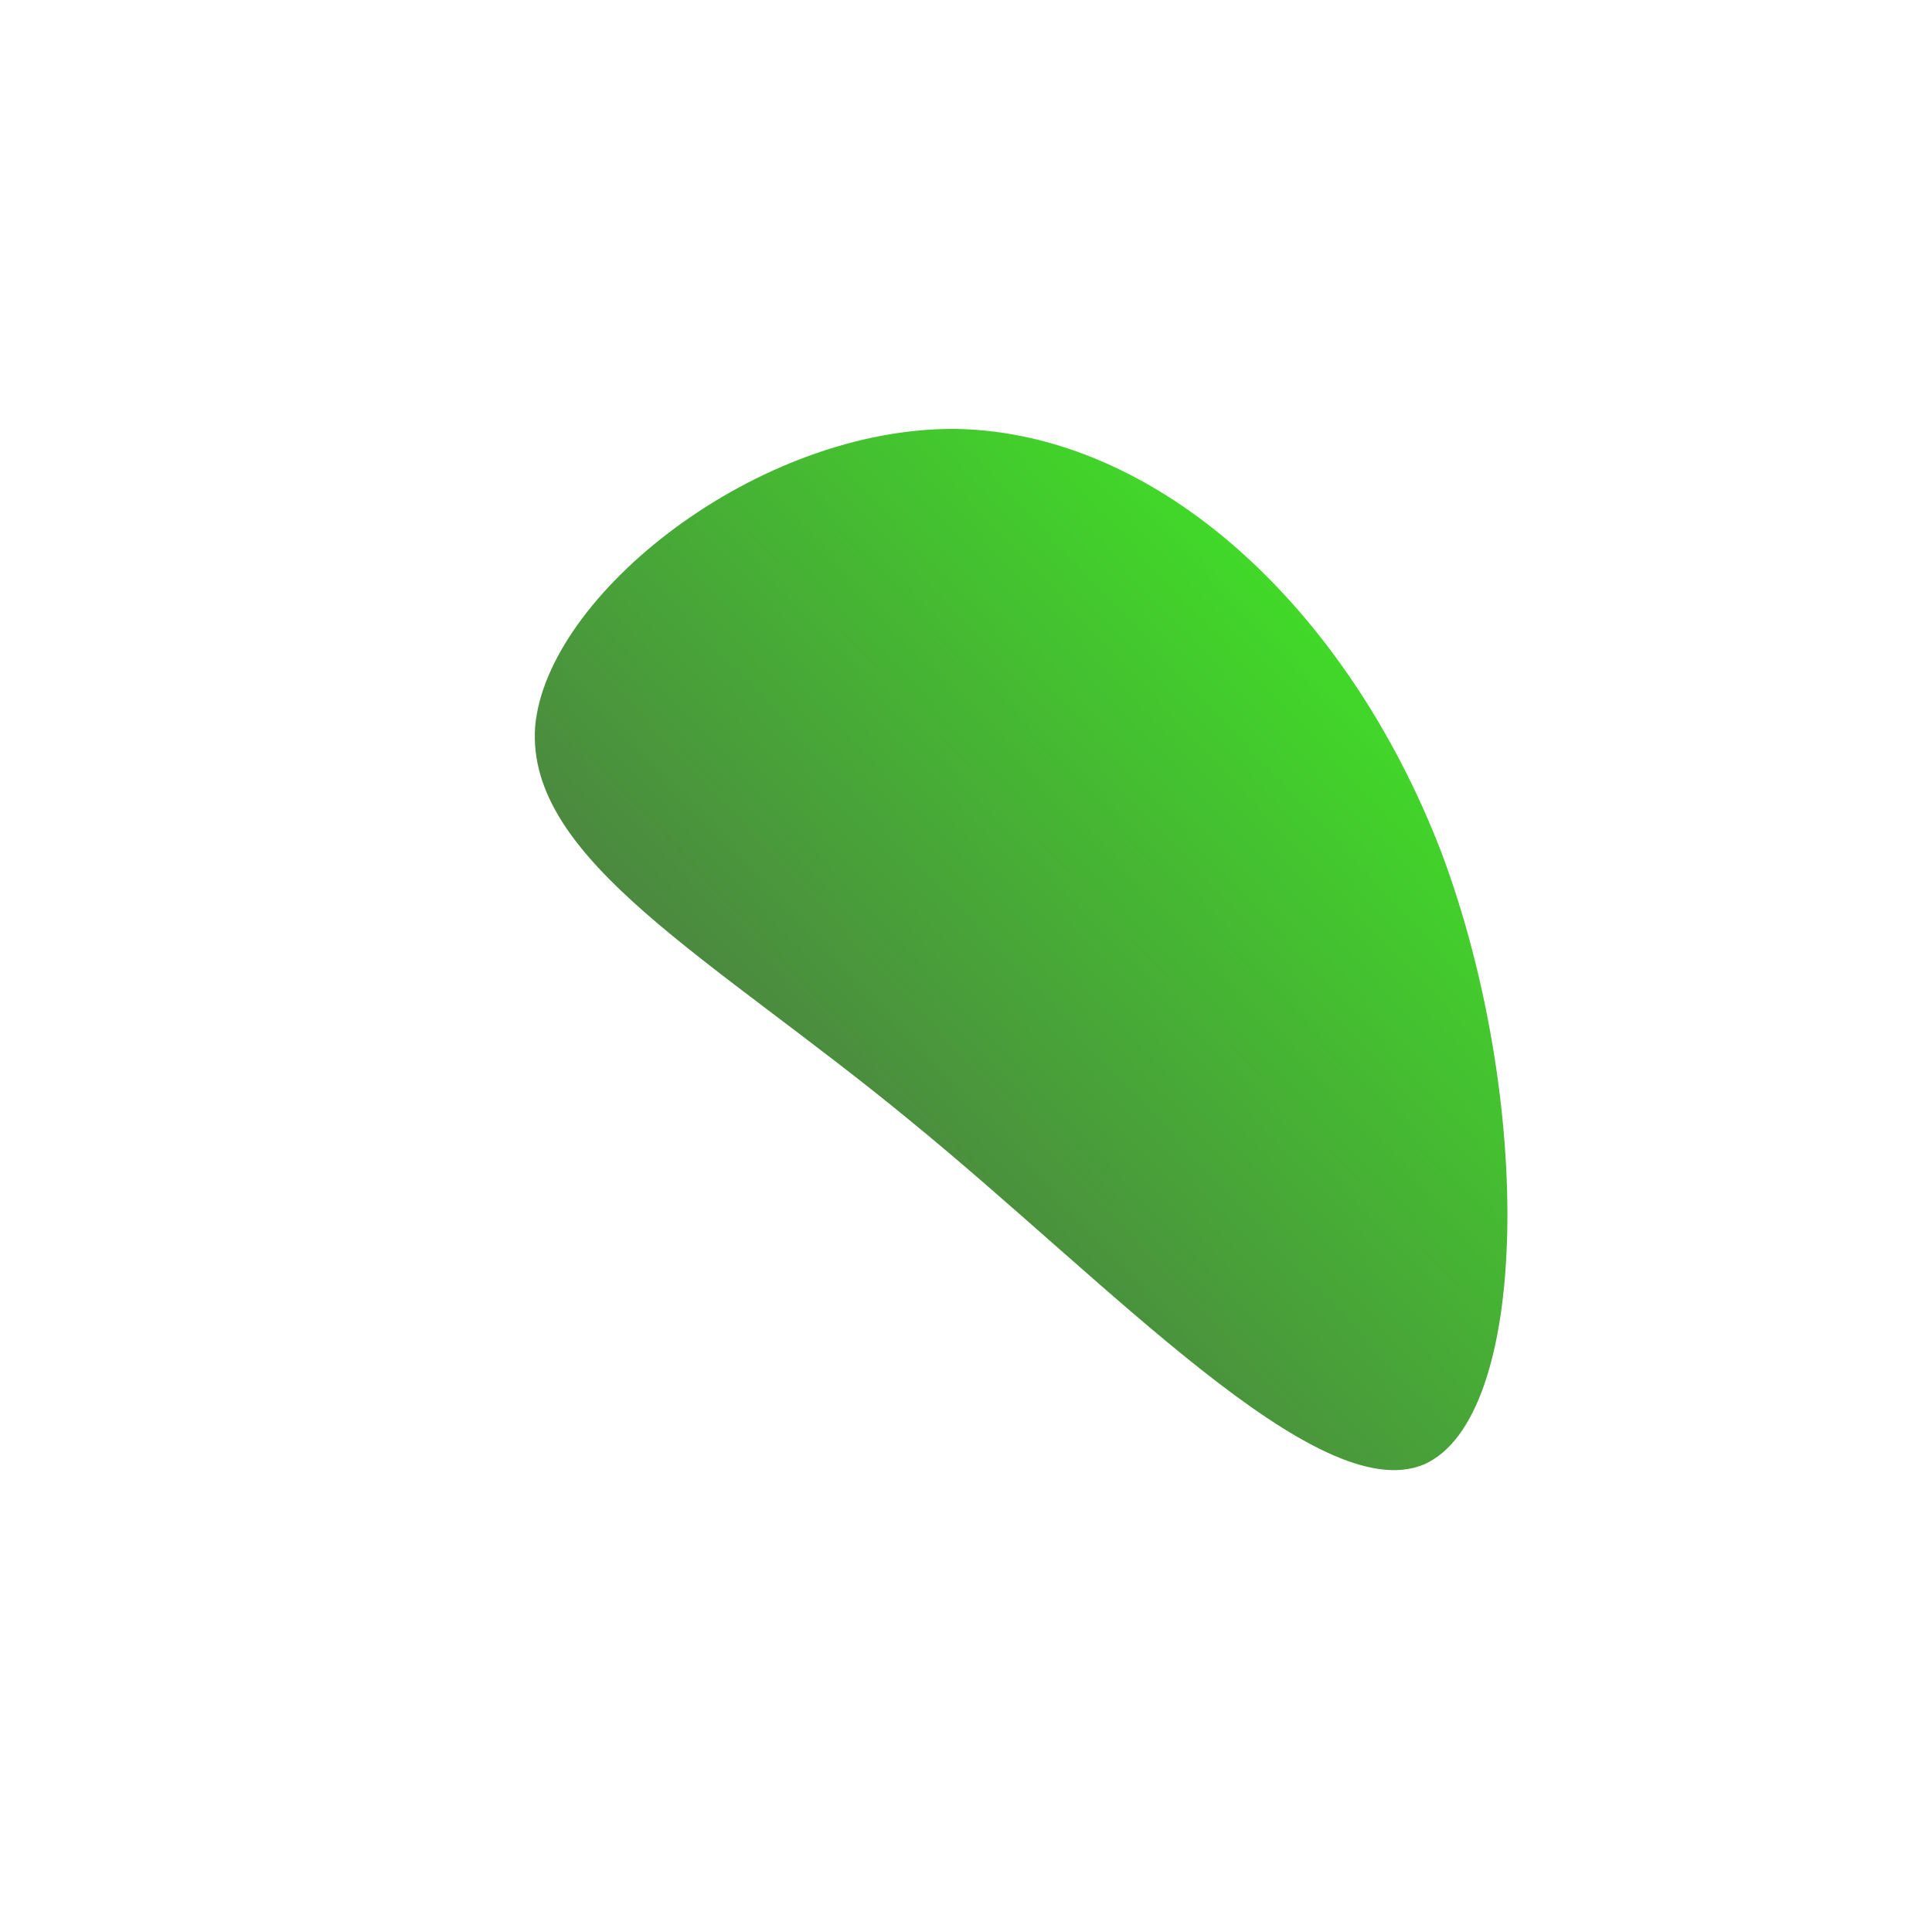 <!--?xml version="1.0" standalone="no"?-->
              <svg id="sw-js-blob-svg" viewBox="0 0 100 100" xmlns="http://www.w3.org/2000/svg" version="1.1">
                    <defs> 
                        <linearGradient id="sw-gradient" x1="0" x2="1" y1="1" y2="0">
                            <stop id="stop1" stop-color="rgba(83.174, 79.857, 80.201, 1)" offset="0%"></stop>
                            <stop id="stop2" stop-color="rgba(60.654, 251, 31, 1)" offset="100%"></stop>
                        </linearGradient>
                    </defs>
                <path fill="url(#sw-gradient)" d="M24.6,-5.9C29.4,6.9,29.2,23.4,23.7,25.8C18.2,28.1,7.4,16.4,-2.9,8C-13.1,-0.4,-22.8,-5.5,-22.3,-12.4C-21.7,-19.2,-10.8,-27.9,-0.5,-27.8C9.9,-27.6,19.7,-18.6,24.6,-5.9Z" width="100%" height="100%" transform="translate(50 50)" stroke-width="0" style="transition: all 0.3s ease 0s;"></path>
              </svg>